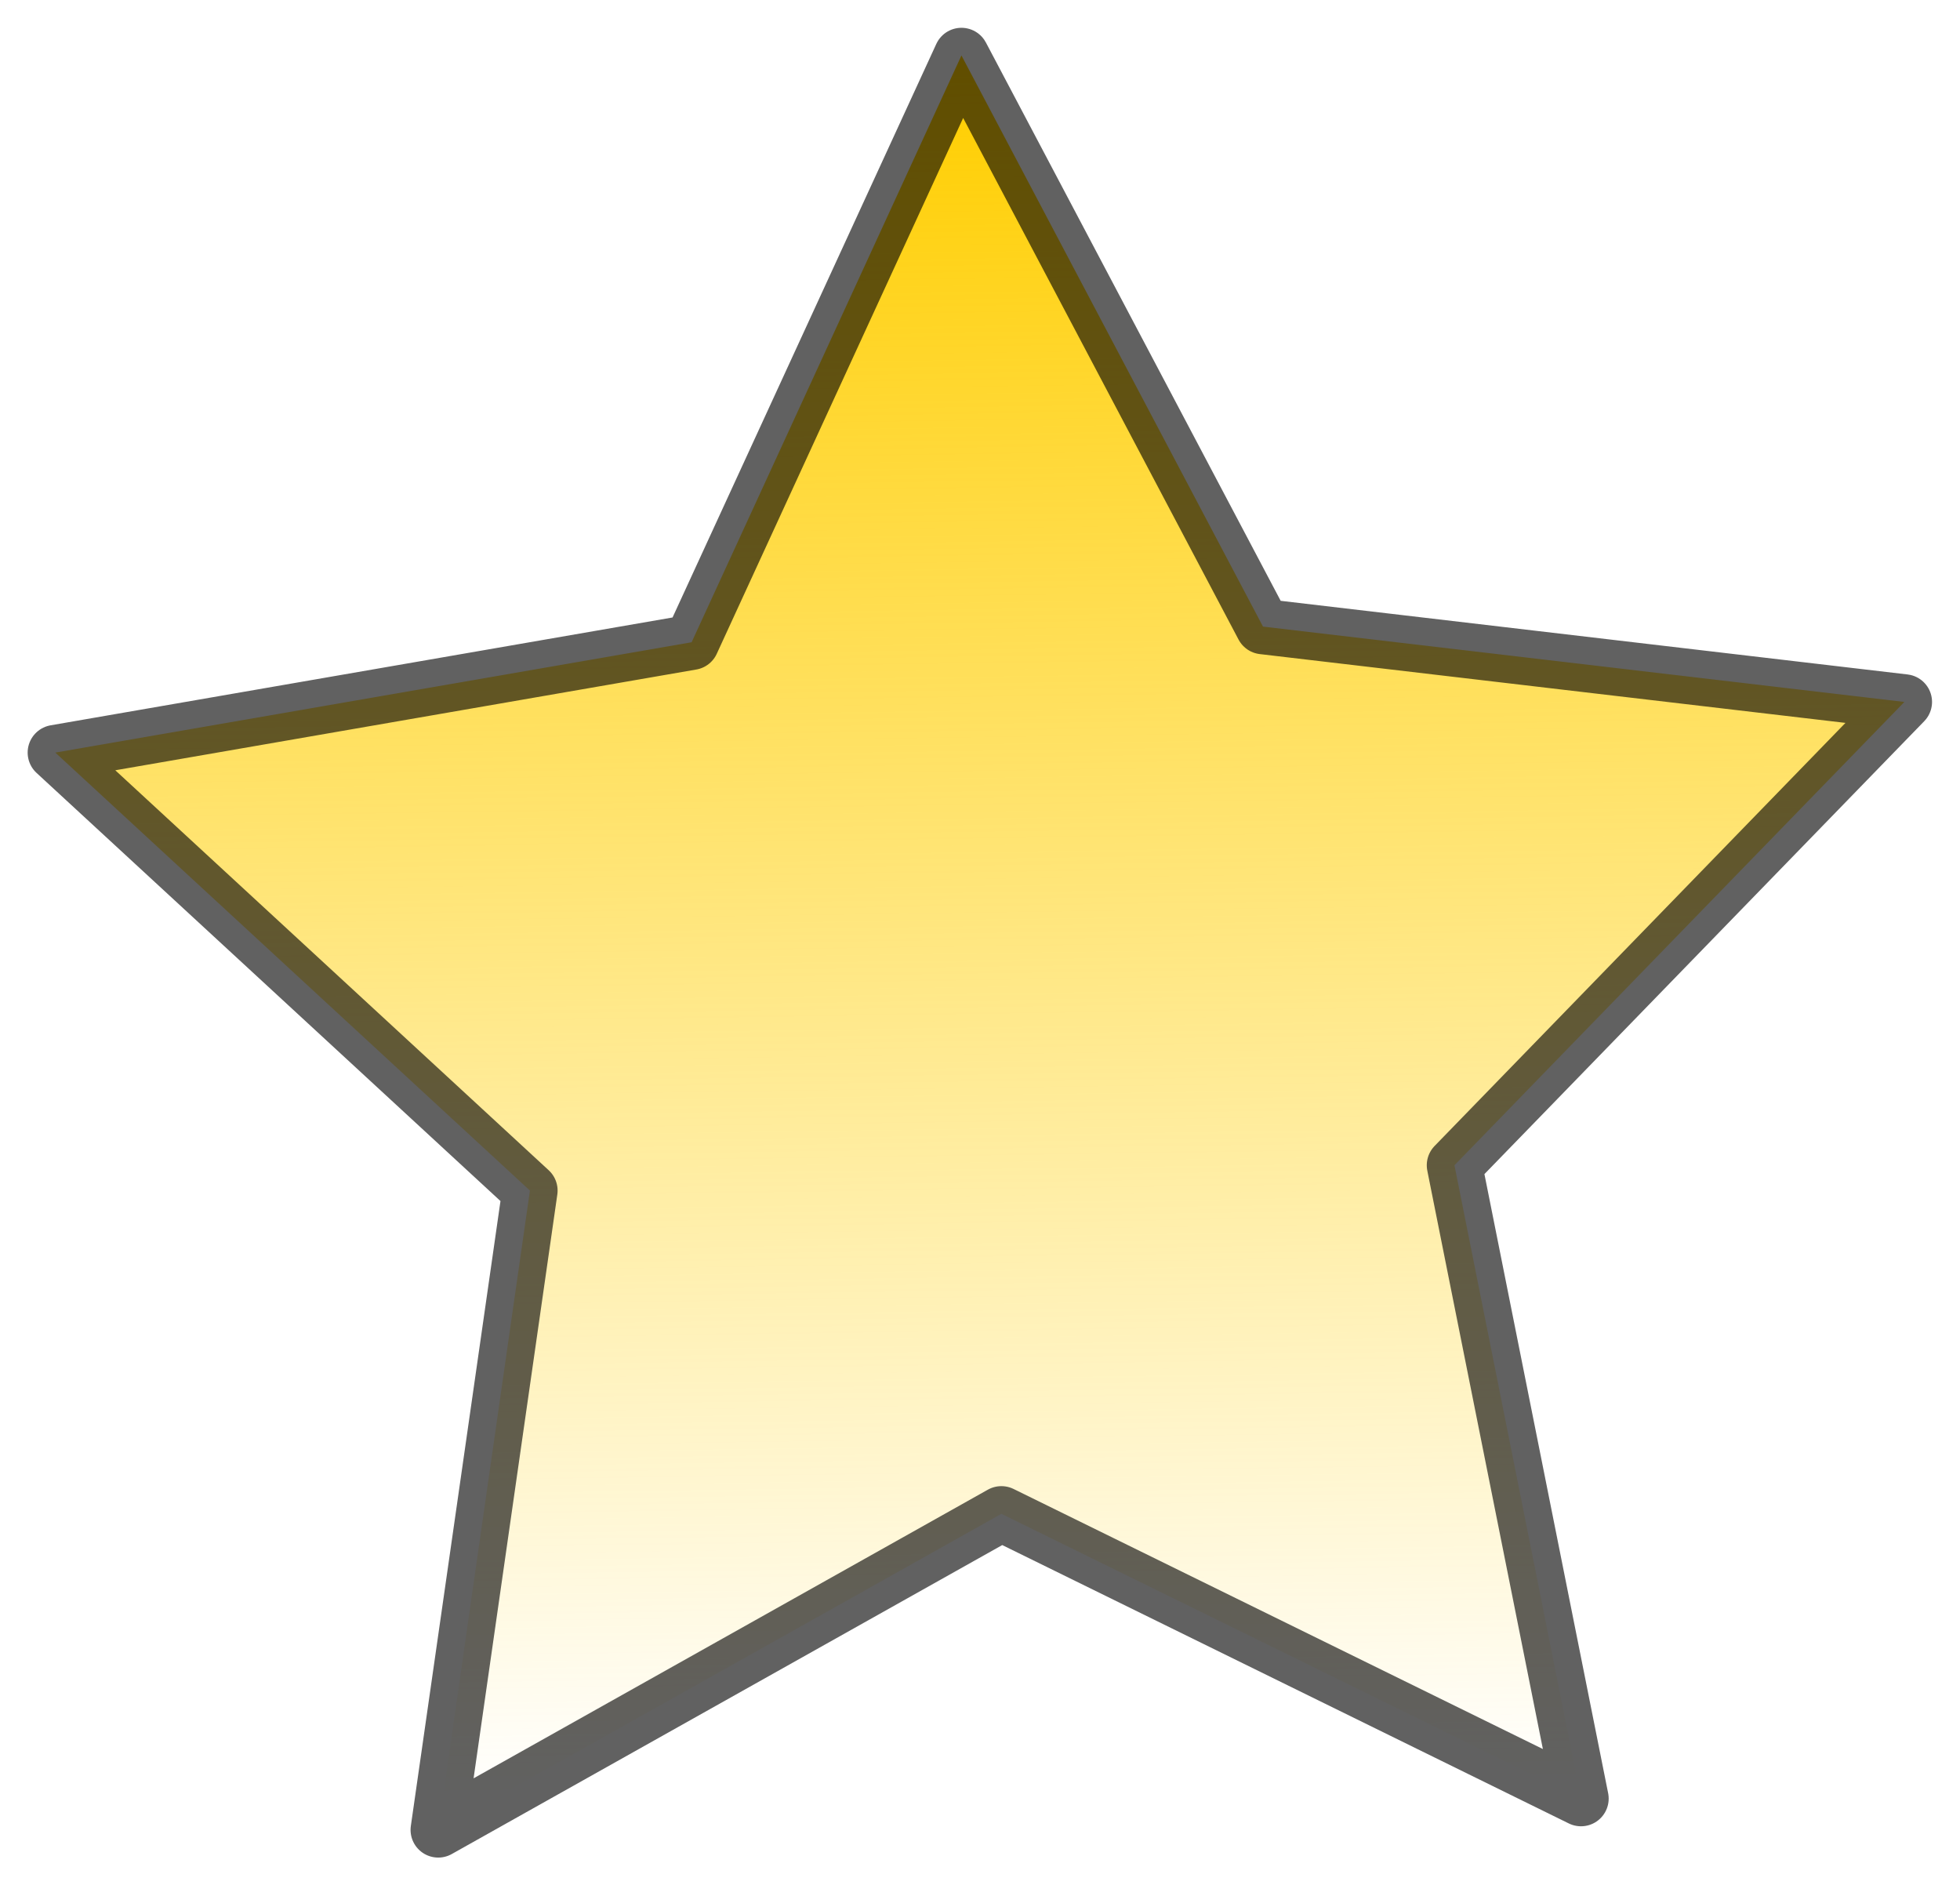 <?xml version="1.0" encoding="UTF-8" standalone="no"?>
<!-- Created with Inkscape (http://www.inkscape.org/) -->

<svg
   xmlns:dc="http://purl.org/dc/elements/1.1/"
   xmlns:cc="http://creativecommons.org/ns#"
   xmlns:rdf="http://www.w3.org/1999/02/22-rdf-syntax-ns#"
   xmlns:svg="http://www.w3.org/2000/svg"
   xmlns="http://www.w3.org/2000/svg"
   xmlns:xlink="http://www.w3.org/1999/xlink"
   xmlns:sodipodi="http://sodipodi.sourceforge.net/DTD/sodipodi-0.dtd"
   xmlns:inkscape="http://www.inkscape.org/namespaces/inkscape"
   width="141.671"
   height="136.225"
   id="svg10120"
   version="1.1"
   inkscape:version="0.48.0 r9654"
   sodipodi:docname="New document 2">
  <defs
     id="defs10122">
    <linearGradient
       inkscape:collect="always"
       id="linearGradient10898">
      <stop
         style="stop-color:#ffce00;stop-opacity:1;"
         offset="0"
         id="stop10900" />
      <stop
         style="stop-color:#ffce00;stop-opacity:0;"
         offset="1"
         id="stop10902" />
    </linearGradient>
    <linearGradient
       inkscape:collect="always"
       xlink:href="#linearGradient10898"
       id="linearGradient10904"
       x1="354.937"
       y1="364.789"
       x2="356.731"
       y2="489.075"
       gradientUnits="userSpaceOnUse" />
  </defs>
  <sodipodi:namedview
     id="base"
     pagecolor="#ffffff"
     bordercolor="#666666"
     borderopacity="1.0"
     inkscape:pageopacity="0.0"
     inkscape:pageshadow="2"
     inkscape:zoom="0.7"
     inkscape:cx="-132.1515"
     inkscape:cy="-36.618799"
     inkscape:document-units="px"
     inkscape:current-layer="layer1"
     showgrid="false"
     fit-margin-top="2"
     fit-margin-left="2"
     fit-margin-right="2"
     fit-margin-bottom="2"
     inkscape:window-width="1680"
     inkscape:window-height="1000"
     inkscape:window-x="-8"
     inkscape:window-y="-8"
     inkscape:window-maximized="1" />
  <g
     inkscape:label="Layer 1"
     inkscape:groupmode="layer"
     id="layer1"
     transform="translate(-284.294,-359.518)">
    <path
       sodipodi:type="star"
       style="fill:url(#linearGradient10904);fill-opacity:1;fill-rule:evenodd;stroke:#000000;stroke-width:4;stroke-linecap:round;stroke-linejoin:round;stroke-miterlimit:4;stroke-opacity:0.619;stroke-dasharray:none"
       id="path10128"
       sodipodi:sides="5"
       sodipodi:cx="355.71429"
       sodipodi:cy="433.79074"
       sodipodi:r1="70.290939"
       sodipodi:r2="35.14547"
       sodipodi:arg1="0.9151007"
       sodipodi:arg2="1.5434192"
       inkscape:flatsided="false"
       inkscape:rounded="0"
       inkscape:randomized="0"
       d="m 398.571,489.505 -41.895,-20.582 -40.706,22.844 6.628,-46.205 -34.305,-31.654 45.992,-7.974 19.504,-42.407 21.796,41.276 46.359,5.445 -32.521,33.484 z"
       inkscape:transform-center-x="0.59458622"
       inkscape:transform-center-y="-6.1441872" />
  </g>
</svg>
